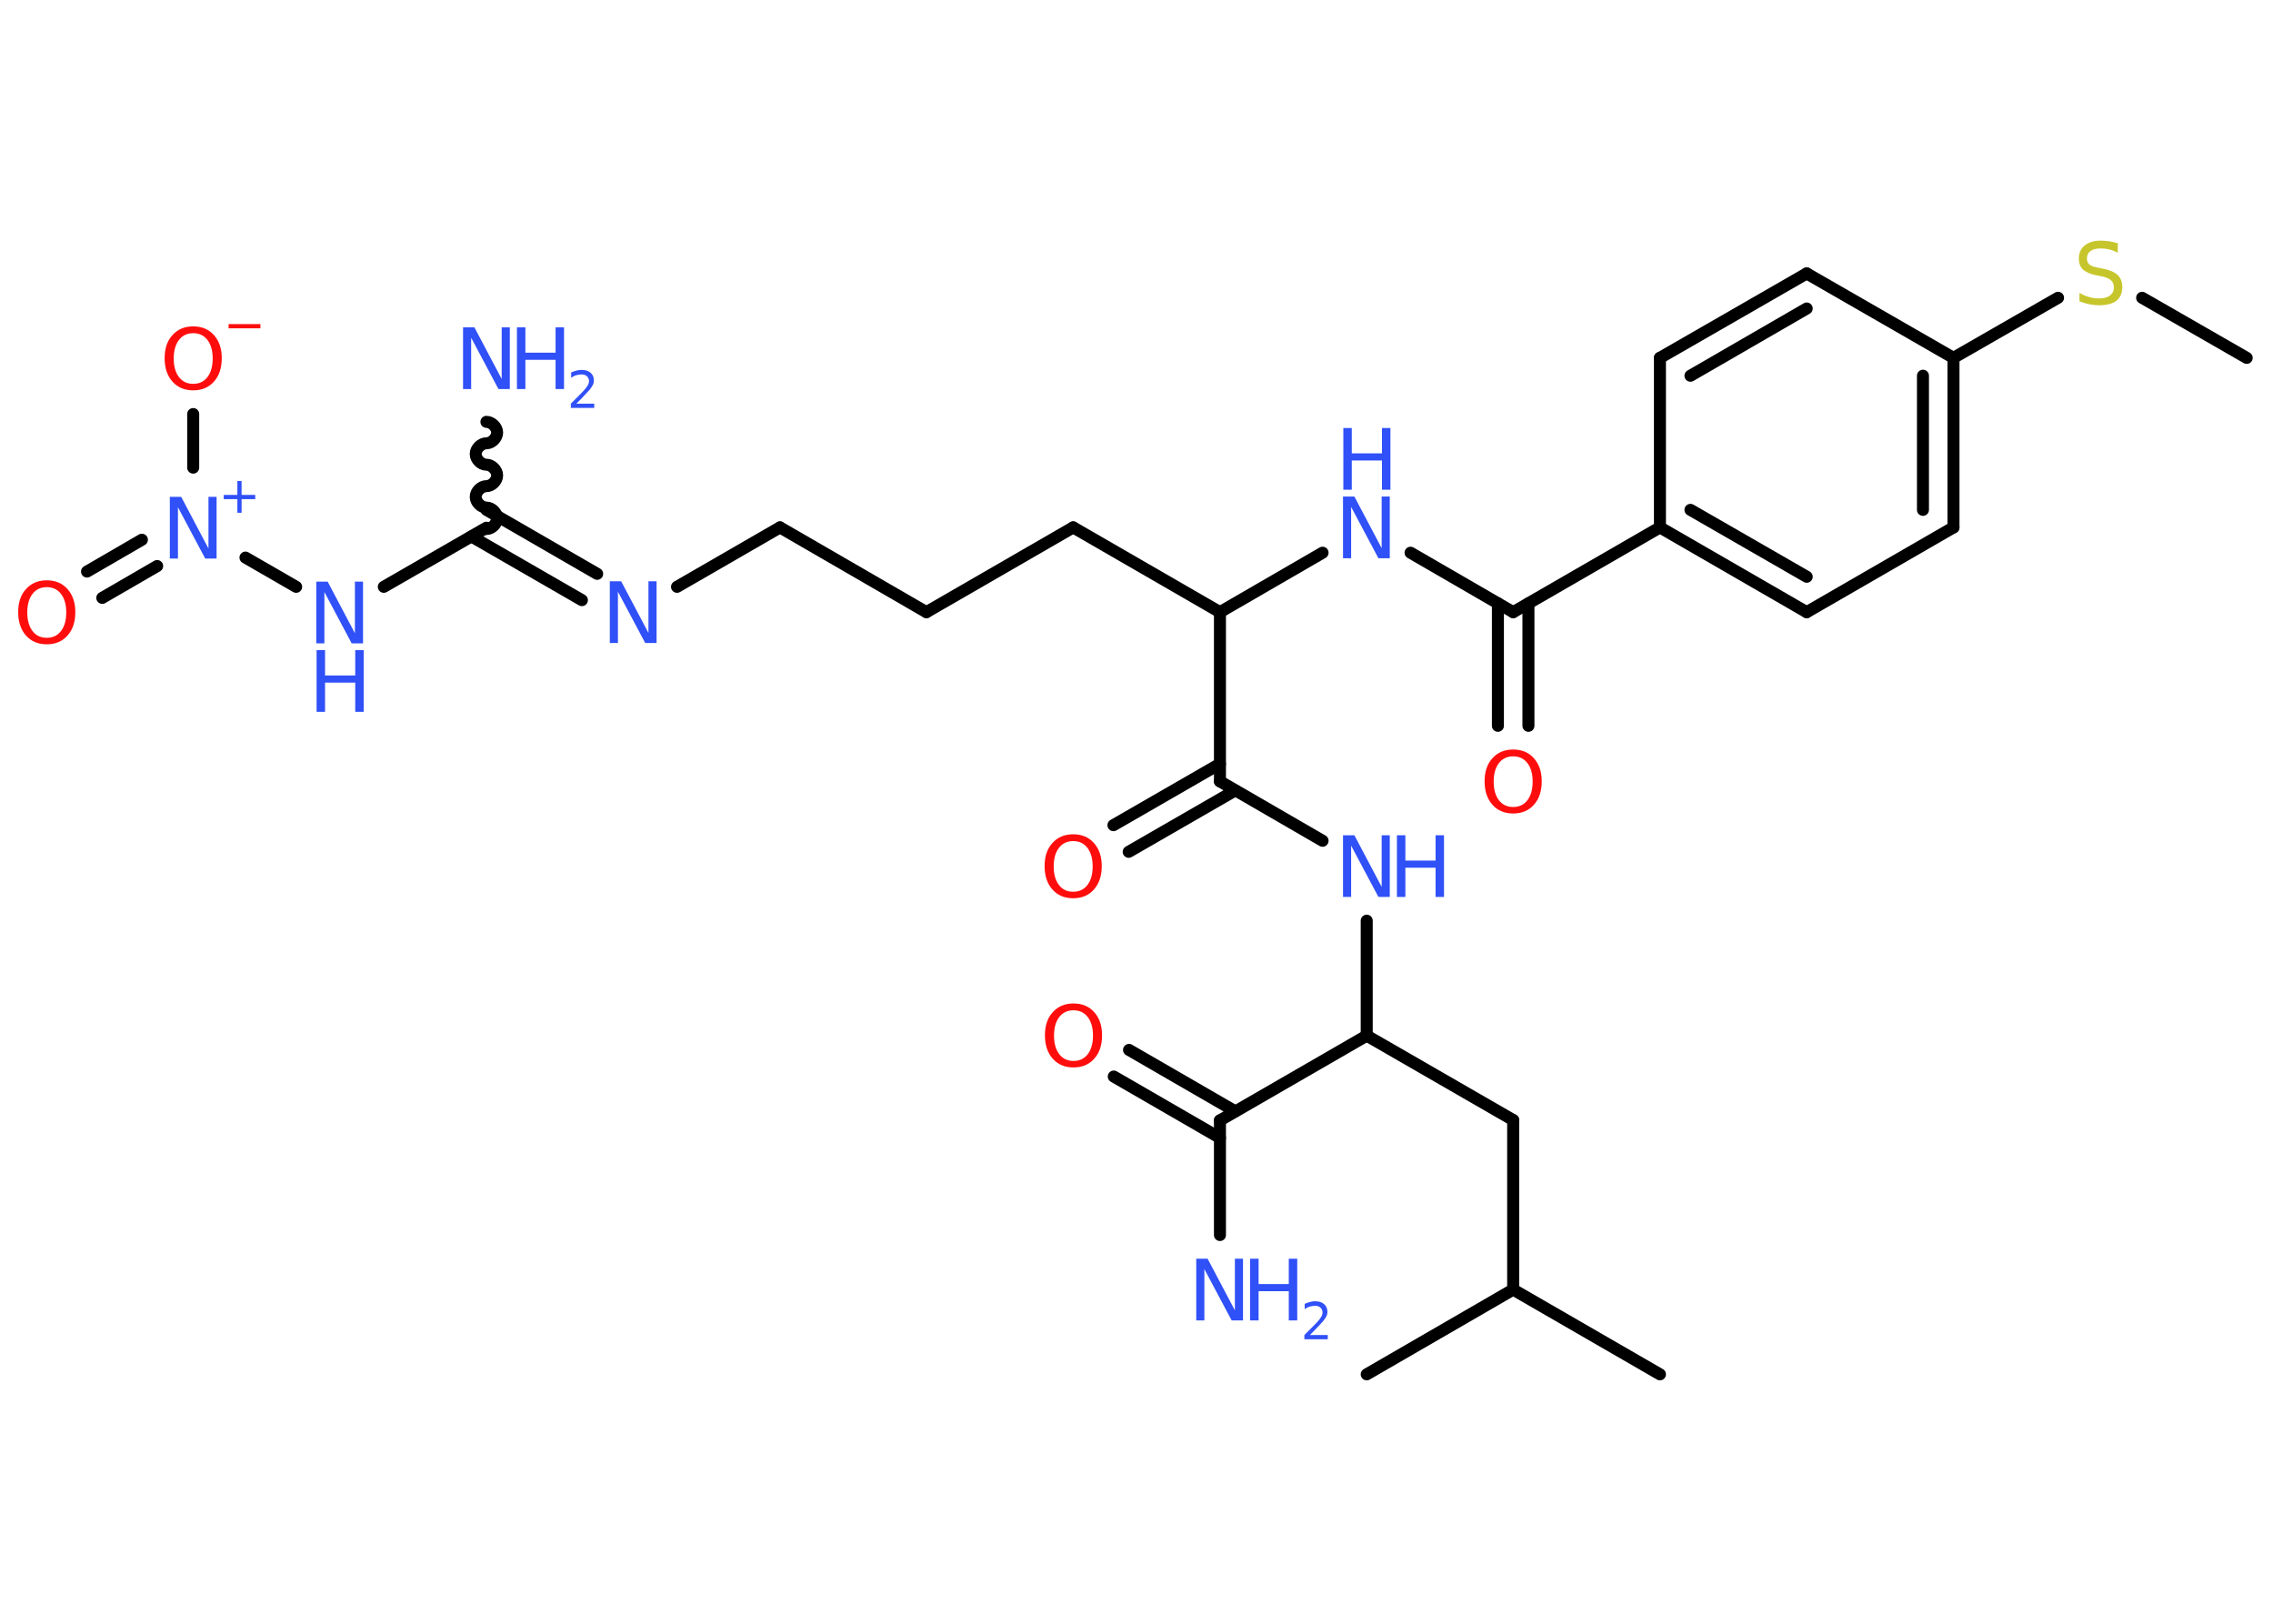 <?xml version='1.0' encoding='UTF-8'?>
<!DOCTYPE svg PUBLIC "-//W3C//DTD SVG 1.1//EN" "http://www.w3.org/Graphics/SVG/1.1/DTD/svg11.dtd">
<svg version='1.2' xmlns='http://www.w3.org/2000/svg' xmlns:xlink='http://www.w3.org/1999/xlink' width='70.0mm' height='50.0mm' viewBox='0 0 70.0 50.0'>
  <desc>Generated by the Chemistry Development Kit (http://github.com/cdk)</desc>
  <g stroke-linecap='round' stroke-linejoin='round' stroke='#000000' stroke-width='.37' fill='#3050F8'>
    <rect x='.0' y='.0' width='70.0' height='50.0' fill='#FFFFFF' stroke='none'/>
    <g id='mol1' class='mol'>
      <line id='mol1bnd1' class='bond' x1='69.19' y1='11.02' x2='65.97' y2='9.17'/>
      <line id='mol1bnd2' class='bond' x1='63.38' y1='9.17' x2='60.16' y2='11.02'/>
      <g id='mol1bnd3' class='bond'>
        <line x1='60.16' y1='16.24' x2='60.16' y2='11.02'/>
        <line x1='59.22' y1='15.7' x2='59.22' y2='11.57'/>
      </g>
      <line id='mol1bnd4' class='bond' x1='60.16' y1='16.24' x2='55.64' y2='18.85'/>
      <g id='mol1bnd5' class='bond'>
        <line x1='51.12' y1='16.24' x2='55.64' y2='18.85'/>
        <line x1='52.06' y1='15.7' x2='55.64' y2='17.76'/>
      </g>
      <line id='mol1bnd6' class='bond' x1='51.12' y1='16.24' x2='46.6' y2='18.85'/>
      <g id='mol1bnd7' class='bond'>
        <line x1='47.07' y1='18.58' x2='47.07' y2='22.35'/>
        <line x1='46.13' y1='18.58' x2='46.13' y2='22.35'/>
      </g>
      <line id='mol1bnd8' class='bond' x1='46.6' y1='18.85' x2='43.44' y2='17.02'/>
      <line id='mol1bnd9' class='bond' x1='40.73' y1='17.02' x2='37.57' y2='18.85'/>
      <line id='mol1bnd10' class='bond' x1='37.57' y1='18.85' x2='33.05' y2='16.24'/>
      <line id='mol1bnd11' class='bond' x1='33.05' y1='16.24' x2='28.53' y2='18.85'/>
      <line id='mol1bnd12' class='bond' x1='28.53' y1='18.85' x2='24.02' y2='16.24'/>
      <line id='mol1bnd13' class='bond' x1='24.02' y1='16.24' x2='20.85' y2='18.07'/>
      <g id='mol1bnd14' class='bond'>
        <line x1='17.92' y1='18.48' x2='14.52' y2='16.52'/>
        <line x1='18.39' y1='17.67' x2='14.98' y2='15.7'/>
      </g>
      <path id='mol1bnd15' class='bond' d='M14.98 12.99c.16 -.0 .33 .16 .33 .33c.0 .16 -.16 .33 -.33 .33c-.16 .0 -.33 .16 -.33 .33c.0 .16 .16 .33 .33 .33c.16 -.0 .33 .16 .33 .33c.0 .16 -.16 .33 -.33 .33c-.16 .0 -.33 .16 -.33 .33c.0 .16 .16 .33 .33 .33c.16 -.0 .33 .16 .33 .33c.0 .16 -.16 .33 -.33 .33' fill='none' stroke='#000000' stroke-width='.37'/>
      <line id='mol1bnd16' class='bond' x1='14.98' y1='16.25' x2='11.82' y2='18.07'/>
      <line id='mol1bnd17' class='bond' x1='9.12' y1='18.07' x2='7.56' y2='17.17'/>
      <g id='mol1bnd18' class='bond'>
        <line x1='4.84' y1='17.43' x2='3.15' y2='18.41'/>
        <line x1='4.37' y1='16.62' x2='2.68' y2='17.6'/>
      </g>
      <line id='mol1bnd19' class='bond' x1='5.95' y1='14.4' x2='5.95' y2='12.75'/>
      <line id='mol1bnd20' class='bond' x1='37.57' y1='18.85' x2='37.57' y2='24.06'/>
      <g id='mol1bnd21' class='bond'>
        <line x1='38.04' y1='24.34' x2='34.76' y2='26.23'/>
        <line x1='37.57' y1='23.52' x2='34.29' y2='25.41'/>
      </g>
      <line id='mol1bnd22' class='bond' x1='37.57' y1='24.06' x2='40.73' y2='25.89'/>
      <line id='mol1bnd23' class='bond' x1='42.09' y1='28.35' x2='42.09' y2='31.89'/>
      <line id='mol1bnd24' class='bond' x1='42.09' y1='31.89' x2='46.6' y2='34.49'/>
      <line id='mol1bnd25' class='bond' x1='46.6' y1='34.49' x2='46.6' y2='39.71'/>
      <line id='mol1bnd26' class='bond' x1='46.6' y1='39.71' x2='51.12' y2='42.32'/>
      <line id='mol1bnd27' class='bond' x1='46.6' y1='39.71' x2='42.09' y2='42.32'/>
      <line id='mol1bnd28' class='bond' x1='42.09' y1='31.89' x2='37.57' y2='34.5'/>
      <line id='mol1bnd29' class='bond' x1='37.57' y1='34.5' x2='37.57' y2='38.03'/>
      <g id='mol1bnd30' class='bond'>
        <line x1='37.57' y1='35.04' x2='34.3' y2='33.15'/>
        <line x1='38.04' y1='34.22' x2='34.77' y2='32.33'/>
      </g>
      <line id='mol1bnd31' class='bond' x1='51.12' y1='16.24' x2='51.12' y2='11.02'/>
      <g id='mol1bnd32' class='bond'>
        <line x1='55.64' y1='8.42' x2='51.12' y2='11.02'/>
        <line x1='55.64' y1='9.5' x2='52.06' y2='11.57'/>
      </g>
      <line id='mol1bnd33' class='bond' x1='60.16' y1='11.02' x2='55.64' y2='8.42'/>
      <path id='mol1atm2' class='atom' d='M65.22 7.53v.25q-.14 -.07 -.27 -.1q-.13 -.03 -.25 -.03q-.21 .0 -.32 .08q-.11 .08 -.11 .23q.0 .12 .08 .19q.08 .06 .29 .1l.16 .03q.28 .06 .42 .19q.14 .14 .14 .37q.0 .27 -.18 .42q-.18 .14 -.54 .14q-.13 .0 -.29 -.03q-.15 -.03 -.31 -.09v-.26q.16 .09 .31 .13q.15 .04 .29 .04q.22 .0 .34 -.09q.12 -.09 .12 -.25q.0 -.14 -.09 -.22q-.09 -.08 -.28 -.12l-.16 -.03q-.29 -.06 -.42 -.18q-.13 -.12 -.13 -.34q.0 -.25 .18 -.4q.18 -.15 .49 -.15q.13 .0 .27 .02q.14 .02 .28 .07z' stroke='none' fill='#C6C62C'/>
      <path id='mol1atm8' class='atom' d='M46.6 23.29q-.28 .0 -.44 .21q-.16 .21 -.16 .57q.0 .36 .16 .57q.16 .21 .44 .21q.28 .0 .44 -.21q.16 -.21 .16 -.57q.0 -.36 -.16 -.57q-.16 -.21 -.44 -.21zM46.6 23.08q.4 .0 .64 .27q.24 .27 .24 .71q.0 .45 -.24 .72q-.24 .27 -.64 .27q-.4 .0 -.64 -.27q-.24 -.27 -.24 -.72q.0 -.45 .24 -.71q.24 -.27 .64 -.27z' stroke='none' fill='#FF0D0D'/>
      <g id='mol1atm9' class='atom'>
        <path d='M41.37 15.29h.34l.84 1.59v-1.59h.25v1.9h-.35l-.84 -1.58v1.58h-.25v-1.9z' stroke='none'/>
        <path d='M41.37 13.18h.26v.78h.93v-.78h.26v1.9h-.26v-.9h-.93v.9h-.26v-1.9z' stroke='none'/>
      </g>
      <path id='mol1atm14' class='atom' d='M18.79 17.9h.34l.84 1.59v-1.59h.25v1.9h-.35l-.84 -1.58v1.58h-.25v-1.9z' stroke='none'/>
      <g id='mol1atm16' class='atom'>
        <path d='M14.27 10.08h.34l.84 1.59v-1.59h.25v1.9h-.35l-.84 -1.58v1.58h-.25v-1.9z' stroke='none'/>
        <path d='M15.92 10.08h.26v.78h.93v-.78h.26v1.9h-.26v-.9h-.93v.9h-.26v-1.9z' stroke='none'/>
        <path d='M17.76 12.43h.54v.13h-.72v-.13q.09 -.09 .24 -.24q.15 -.15 .19 -.2q.07 -.08 .1 -.14q.03 -.06 .03 -.11q.0 -.09 -.06 -.15q-.06 -.06 -.17 -.06q-.07 .0 -.15 .02q-.08 .02 -.17 .08v-.16q.09 -.04 .17 -.06q.08 -.02 .15 -.02q.18 .0 .28 .09q.1 .09 .1 .24q.0 .07 -.03 .13q-.03 .06 -.1 .15q-.02 .02 -.12 .13q-.1 .11 -.29 .3z' stroke='none'/>
      </g>
      <g id='mol1atm17' class='atom'>
        <path d='M9.75 17.91h.34l.84 1.59v-1.59h.25v1.9h-.35l-.84 -1.58v1.58h-.25v-1.9z' stroke='none'/>
        <path d='M9.75 20.02h.26v.78h.93v-.78h.26v1.9h-.26v-.9h-.93v.9h-.26v-1.9z' stroke='none'/>
      </g>
      <g id='mol1atm18' class='atom'>
        <path d='M5.24 15.3h.34l.84 1.59v-1.59h.25v1.9h-.35l-.84 -1.58v1.58h-.25v-1.9z' stroke='none'/>
        <path d='M7.44 14.81v.43h.42v.13h-.42v.42h-.13v-.42h-.42v-.13h.42v-.43h.13z' stroke='none'/>
      </g>
      <path id='mol1atm19' class='atom' d='M1.44 18.08q-.28 .0 -.44 .21q-.16 .21 -.16 .57q.0 .36 .16 .57q.16 .21 .44 .21q.28 .0 .44 -.21q.16 -.21 .16 -.57q.0 -.36 -.16 -.57q-.16 -.21 -.44 -.21zM1.44 17.87q.4 .0 .64 .27q.24 .27 .24 .71q.0 .45 -.24 .72q-.24 .27 -.64 .27q-.4 .0 -.64 -.27q-.24 -.27 -.24 -.72q.0 -.45 .24 -.71q.24 -.27 .64 -.27z' stroke='none' fill='#FF0D0D'/>
      <g id='mol1atm20' class='atom'>
        <path d='M5.95 10.26q-.28 .0 -.44 .21q-.16 .21 -.16 .57q.0 .36 .16 .57q.16 .21 .44 .21q.28 .0 .44 -.21q.16 -.21 .16 -.57q.0 -.36 -.16 -.57q-.16 -.21 -.44 -.21zM5.95 10.05q.4 .0 .64 .27q.24 .27 .24 .71q.0 .45 -.24 .72q-.24 .27 -.64 .27q-.4 .0 -.64 -.27q-.24 -.27 -.24 -.72q.0 -.45 .24 -.71q.24 -.27 .64 -.27z' stroke='none' fill='#FF0D0D'/>
        <path d='M7.04 9.98h.98v.13h-.98v-.13z' stroke='none' fill='#FF0D0D'/>
      </g>
      <path id='mol1atm22' class='atom' d='M33.05 25.9q-.28 .0 -.44 .21q-.16 .21 -.16 .57q.0 .36 .16 .57q.16 .21 .44 .21q.28 .0 .44 -.21q.16 -.21 .16 -.57q.0 -.36 -.16 -.57q-.16 -.21 -.44 -.21zM33.05 25.69q.4 .0 .64 .27q.24 .27 .24 .71q.0 .45 -.24 .72q-.24 .27 -.64 .27q-.4 .0 -.64 -.27q-.24 -.27 -.24 -.72q.0 -.45 .24 -.71q.24 -.27 .64 -.27z' stroke='none' fill='#FF0D0D'/>
      <g id='mol1atm23' class='atom'>
        <path d='M41.37 25.72h.34l.84 1.59v-1.59h.25v1.9h-.35l-.84 -1.58v1.58h-.25v-1.9z' stroke='none'/>
        <path d='M43.02 25.72h.26v.78h.93v-.78h.26v1.9h-.26v-.9h-.93v.9h-.26v-1.9z' stroke='none'/>
      </g>
      <g id='mol1atm30' class='atom'>
        <path d='M36.85 38.76h.34l.84 1.59v-1.59h.25v1.9h-.35l-.84 -1.58v1.58h-.25v-1.9z' stroke='none'/>
        <path d='M38.5 38.76h.26v.78h.93v-.78h.26v1.9h-.26v-.9h-.93v.9h-.26v-1.9z' stroke='none'/>
        <path d='M40.35 41.11h.54v.13h-.72v-.13q.09 -.09 .24 -.24q.15 -.15 .19 -.2q.07 -.08 .1 -.14q.03 -.06 .03 -.11q.0 -.09 -.06 -.15q-.06 -.06 -.17 -.06q-.07 .0 -.15 .02q-.08 .02 -.17 .08v-.16q.09 -.04 .17 -.06q.08 -.02 .15 -.02q.18 .0 .28 .09q.1 .09 .1 .24q.0 .07 -.03 .13q-.03 .06 -.1 .15q-.02 .02 -.12 .13q-.1 .11 -.29 .3z' stroke='none'/>
      </g>
      <path id='mol1atm31' class='atom' d='M33.06 31.11q-.28 .0 -.44 .21q-.16 .21 -.16 .57q.0 .36 .16 .57q.16 .21 .44 .21q.28 .0 .44 -.21q.16 -.21 .16 -.57q.0 -.36 -.16 -.57q-.16 -.21 -.44 -.21zM33.06 30.9q.4 .0 .64 .27q.24 .27 .24 .71q.0 .45 -.24 .72q-.24 .27 -.64 .27q-.4 .0 -.64 -.27q-.24 -.27 -.24 -.72q.0 -.45 .24 -.71q.24 -.27 .64 -.27z' stroke='none' fill='#FF0D0D'/>
    </g>
  </g>
</svg>
